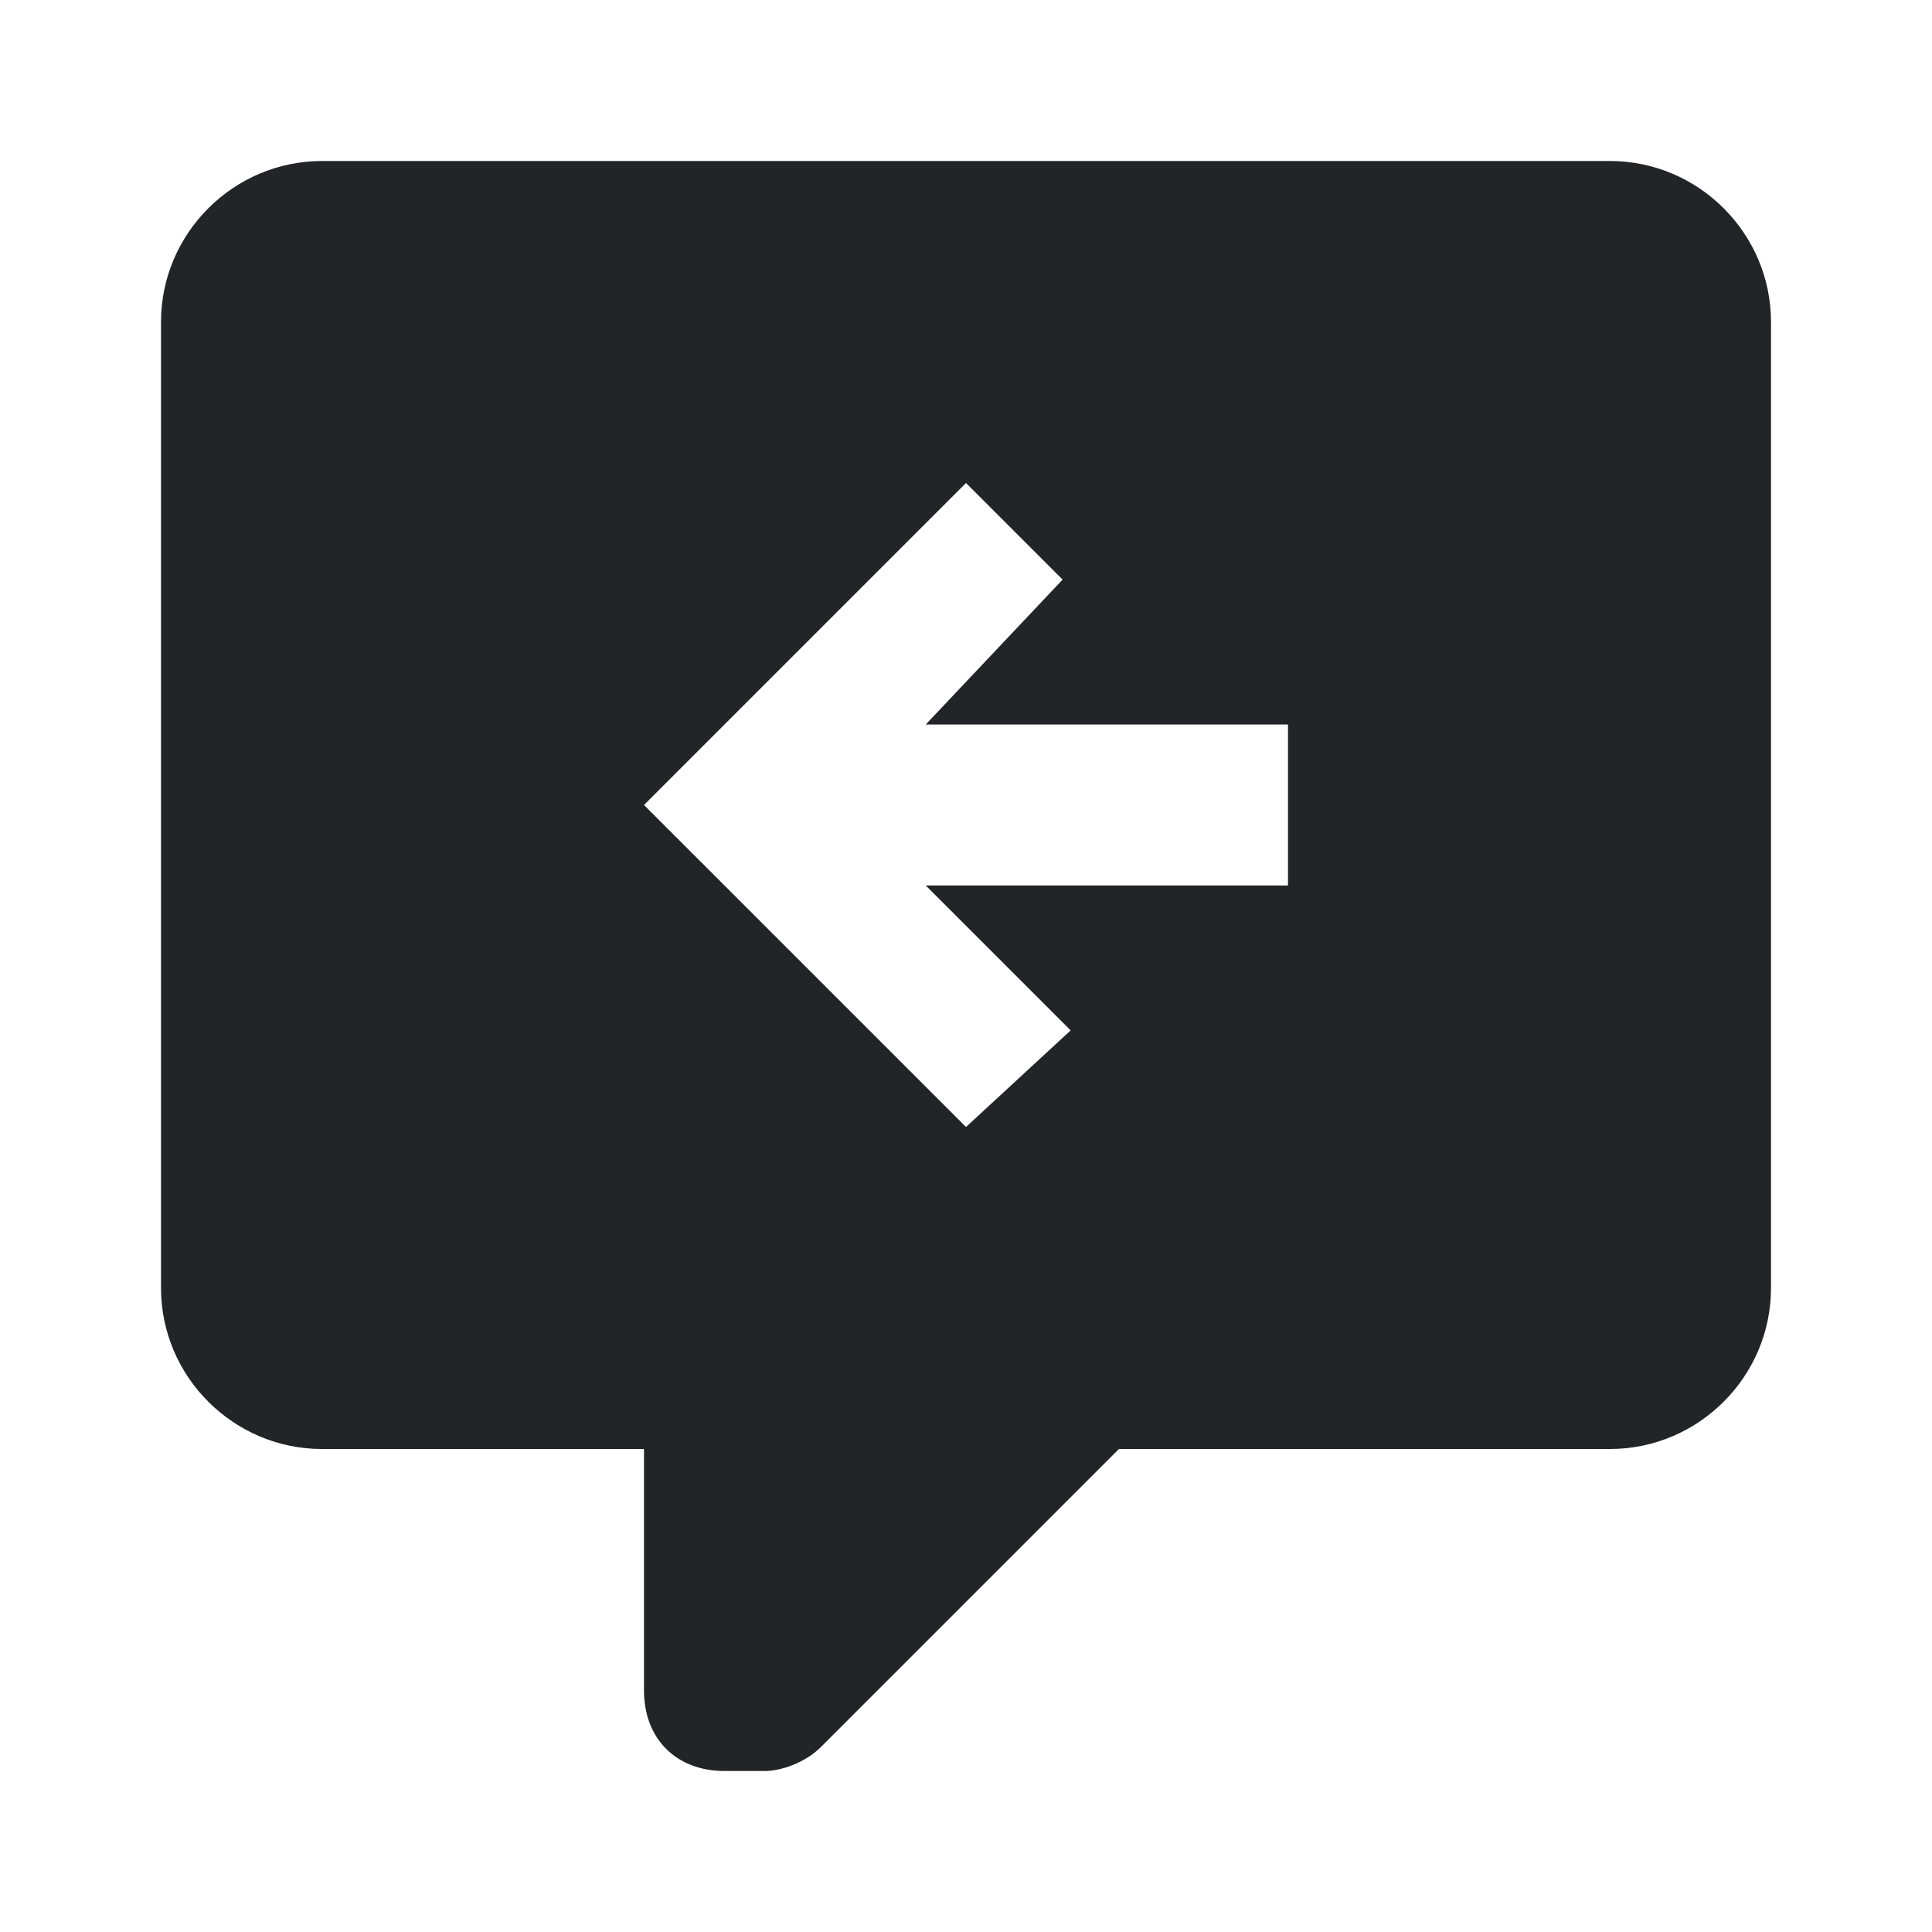 <?xml version="1.0" encoding="UTF-8"?><!DOCTYPE svg PUBLIC "-//W3C//DTD SVG 1.1//EN" "http://www.w3.org/Graphics/SVG/1.1/DTD/svg11.dtd"><svg fill="#222428" xmlns="http://www.w3.org/2000/svg" xmlns:xlink="http://www.w3.org/1999/xlink" version="1.1" id="mdi-comment-arrow-left" width="24" height="24" viewBox="0 0 24 24"><path d="M20 2H4C2.9 2 2 2.9 2 4V16C2 17.1 2.9 18 4 18H8V21C8 21.6 8.4 22 9 22H9.5C9.7 22 10 21.9 10.2 21.7L13.9 18H20C21.1 18 22 17.1 22 16V4C22 2.9 21.1 2 20 2M16 11H11.5L13.3 12.8L12 14L8 10L12 6L13.2 7.2L11.5 9H16V11Z" /></svg>